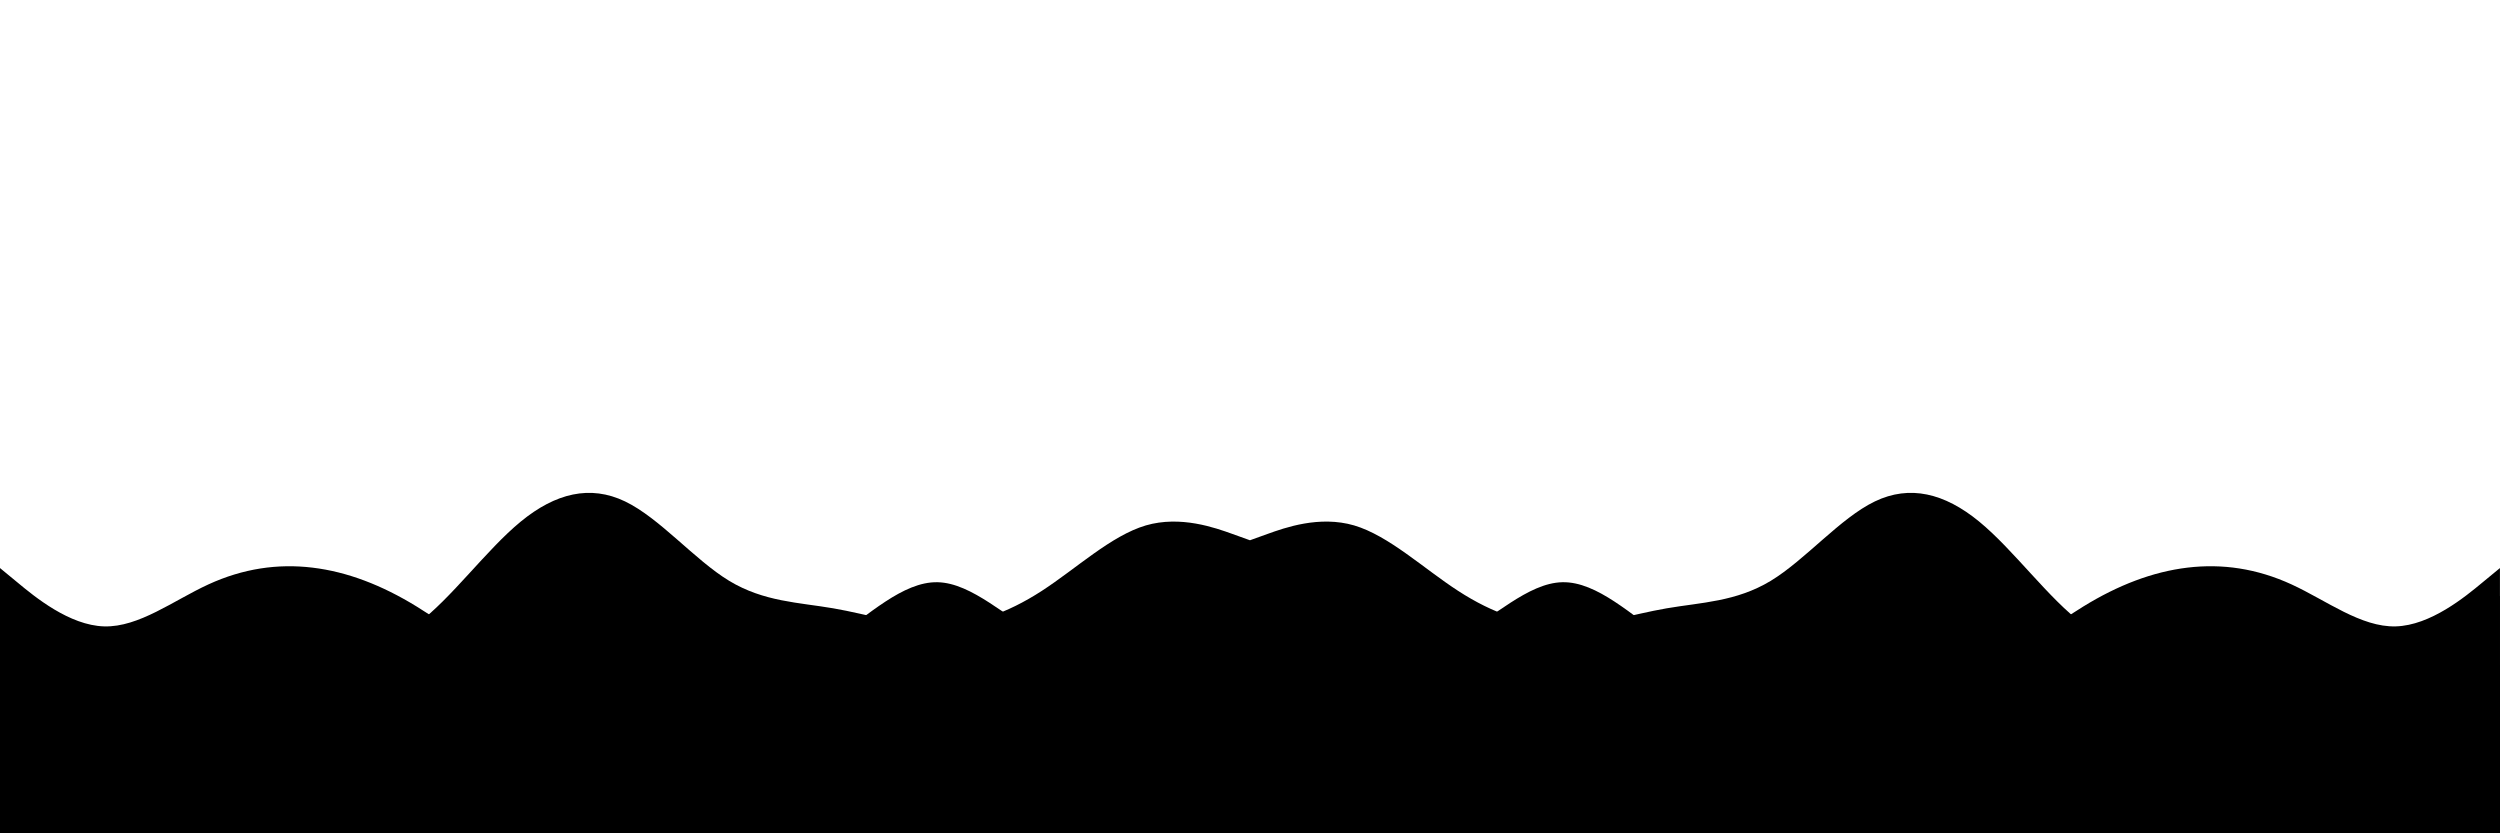 <?xml version="1.0" encoding="utf-8"?>
<svg id="visual" viewBox="0 0 1800 600" width="1800" height="600" version="1.1"
    xmlns="http://www.w3.org/2000/svg">
    <path
        d="M0 429L12.5 434.7C25 440.3 50 451.7 75 456.2C100 460.7 125 458.3 150 459.8C175 461.3 200 466.7 225 468.3C250 470 275 468 300 449.5C325 431 350 396 375 375.5C400 355 425 349 450 361C475 373 500 403 525 418.2C550 433.3 575 433.7 600 438C625 442.3 650 450.7 675 450.5C700 450.3 725 441.7 750 425.5C775 409.3 800 385.7 825 378.3C850 371 875 380 887.5 384.5L900 389L900 601L887.5 601C875 601 850 601 825 601C800 601 775 601 750 601C725 601 700 601 675 601C650 601 625 601 600 601C575 601 550 601 525 601C500 601 475 601 450 601C425 601 400 601 375 601C350 601 325 601 300 601C275 601 250 601 225 601C200 601 175 601 150 601C125 601 100 601 75 601C50 601 25 601 12.5 601L0 601Z"
        fill="hsla(218, 83%, 67%, 0.9)" />
    <path
        d="M0 409L12.5 419.3C25 429.7 50 450.3 75 451C100 451.7 125 432.3 150 420.8C175 409.3 200 405.7 225 408.7C250 411.7 275 421.3 300 436.7C325 452 350 473 375 473C400 473 425 452 450 452C475 452 500 473 525 479.2C550 485.3 575 476.7 600 460C625 443.3 650 418.7 675 419.2C700 419.7 725 445.3 750 458C775 470.7 800 470.3 825 472.7C850 475 875 480 887.5 482.5L900 485L900 601L887.5 601C875 601 850 601 825 601C800 601 775 601 750 601C725 601 700 601 675 601C650 601 625 601 600 601C575 601 550 601 525 601C500 601 475 601 450 601C425 601 400 601 375 601C350 601 325 601 300 601C275 601 250 601 225 601C200 601 175 601 150 601C125 601 100 601 75 601C50 601 25 601 12.5 601L0 601Z"
        fill="hsla(57, 81%, 73%, 0.9)" />
    <path
        d="M 0 479 L 12.5 474.3 C 25 469.7 50 460.3 75 462.8 C 100 465.3 125 479.7 150 490 C 175 500.3 200 506.7 225 502.3 C 250 498 275 483 300 475.7 C 325 468.3 350 468.7 375 465.5 C 400 462.3 425 455.7 450 452.7 C 475 449.7 500 450.3 525 461.2 C 550 472 575 493 600 505.3 C 625 517.7 650 521.3 675 520.2 C 700 519 725 513 750 509 C 775 505 800.1 503.78 825 500.2 C 850 496.606 868.963 499.216 881.463 505.429 C 885.75 507.191 899.882 515.161 899.838 513.286 L 900 601 L 887.5 601 C 875 601 850 601 825 601 C 800 601 775 601 750 601 C 725 601 700 601 675 601 C 650 601 625 601 600 601 C 575 601 550 601 525 601 C 500 601 475 601 450 601 C 425 601 400 601 375 601 C 350 601 325 601 300 601 C 275 601 250 601 225 601 C 200 601 175 601 150 601 C 125 601 100 601 75 601 C 50 601 25 601 12.5 601 L 0 601 L 0 479 Z"
        fill="hsla(264, 89%, 55%, 0.9)" />
    <path
        d="M0 529L12.5 527.2C25 525.3 50 521.7 75 517C100 512.3 125 506.7 150 500.5C175 494.3 200 487.7 225 488.8C250 490 275 499 300 506.3C325 513.7 350 519.3 375 519C400 518.7 425 512.3 450 516.2C475 520 500 534 525 540.7C550 547.3 575 546.7 600 538.5C625 530.3 650 514.7 675 504.7C700 494.7 725 490.3 750 490.7C775 491 800 496 825 500.5C850 505 875 509 887.5 511L900 513L900 601L887.5 601C875 601 850 601 825 601C800 601 775 601 750 601C725 601 700 601 675 601C650 601 625 601 600 601C575 601 550 601 525 601C500 601 475 601 450 601C425 601 400 601 375 601C350 601 325 601 300 601C275 601 250 601 225 601C200 601 175 601 150 601C125 601 100 601 75 601C50 601 25 601 12.5 601L0 601Z"
        fill="hsla(163, 100%, 50%, 0.9)" />
    <path
        d="M0 560L12.5 562.7C25 565.3 50 570.7 75 572.3C100 574 125 572 150 571.8C175 571.7 200 573.3 225 566.7C250 560 275 545 300 536C325 527 350 524 375 526.5C400 529 425 537 450 540.2C475 543.3 500 541.7 525 543.8C550 546 575 552 600 551.2C625 550.3 650 542.7 675 543.8C700 545 725 555 750 560.2C775 565.3 800 565.7 825 567.7C850 569.7 875 573.3 887.5 575.2L900 577L900 601L887.5 601C875 601 850 601 825 601C800 601 775 601 750 601C725 601 700 601 675 601C650 601 625 601 600 601C575 601 550 601 525 601C500 601 475 601 450 601C425 601 400 601 375 601C350 601 325 601 300 601C275 601 250 601 225 601C200 601 175 601 150 601C125 601 100 601 75 601C50 601 25 601 12.5 601L0 601Z"
        fill="hsla(0, 81%, 86%, 0.9)" />
    <path
        d="M 899.96 526.861 L 912.46 521.161 C 924.96 515.561 949.96 504.161 974.96 499.661 C 999.96 495.161 1024.96 497.561 1049.96 496.061 C 1074.96 494.561 1099.96 489.161 1124.96 487.561 C 1149.96 485.861 1174.96 487.861 1199.96 506.361 C 1224.96 524.861 1249.96 559.861 1274.96 580.361 C 1299.96 600.861 1324.96 606.861 1349.96 594.861 C 1374.96 582.861 1399.96 552.861 1424.96 537.661 C 1449.96 522.561 1474.96 522.161 1499.96 517.861 C 1524.96 513.561 1549.96 505.161 1574.96 505.361 C 1599.96 505.561 1624.96 514.161 1649.96 530.361 C 1674.96 546.561 1699.96 570.161 1724.96 577.561 C 1749.96 584.861 1774.96 575.861 1787.46 571.361 L 1799.96 566.861 L 1799.96 354.861 L 1787.46 354.861 C 1774.96 354.861 1749.96 354.861 1724.96 354.861 C 1699.96 354.861 1674.96 354.861 1649.96 354.861 C 1624.96 354.861 1599.96 354.861 1574.96 354.861 C 1549.96 354.861 1524.96 354.861 1499.96 354.861 C 1474.96 354.861 1449.96 354.861 1424.96 354.861 C 1399.96 354.861 1374.96 354.861 1349.96 354.861 C 1324.96 354.861 1299.96 354.861 1274.96 354.861 C 1249.96 354.861 1224.96 354.861 1199.96 354.861 C 1174.96 354.861 1149.96 354.861 1124.96 354.861 C 1099.96 354.861 1074.96 354.861 1049.96 354.861 C 1024.96 354.861 999.96 354.861 974.96 354.861 C 949.96 354.861 924.96 354.861 912.46 354.861 L 899.96 354.861 L 899.96 526.861 Z"
        fill="hsla(218, 83%, 67%, 0.9)" transform="matrix(-1, 0, 0, -1, 2699.92, 955.858)" />
    <path
        d="M 899.96 599.689 L 912.46 589.389 C 924.96 578.989 949.96 558.389 974.96 557.689 C 999.96 556.989 1024.96 576.389 1049.96 587.889 C 1074.96 599.389 1099.96 602.989 1124.96 599.989 C 1149.96 596.989 1174.96 587.389 1199.96 571.989 C 1224.96 556.689 1249.96 535.689 1274.96 535.689 C 1299.96 535.689 1324.96 556.689 1349.96 556.689 C 1374.96 556.689 1399.96 535.689 1424.96 529.489 C 1449.96 523.389 1474.96 531.989 1499.96 548.689 C 1524.96 565.389 1549.96 589.989 1574.96 589.489 C 1599.96 588.989 1624.96 563.389 1649.96 550.689 C 1674.96 537.989 1699.96 538.389 1724.96 535.989 C 1749.96 533.689 1774.96 528.689 1787.46 526.189 L 1799.96 523.689 L 1799.96 407.689 L 1787.46 407.689 C 1774.96 407.689 1749.96 407.689 1724.96 407.689 C 1699.96 407.689 1674.96 407.689 1649.96 407.689 C 1624.96 407.689 1599.96 407.689 1574.96 407.689 C 1549.96 407.689 1524.96 407.689 1499.96 407.689 C 1474.96 407.689 1449.96 407.689 1424.96 407.689 C 1399.96 407.689 1374.96 407.689 1349.96 407.689 C 1324.96 407.689 1299.96 407.689 1274.96 407.689 C 1249.96 407.689 1224.96 407.689 1199.96 407.689 C 1174.96 407.689 1149.96 407.689 1124.96 407.689 C 1099.96 407.689 1074.96 407.689 1049.96 407.689 C 1024.96 407.689 999.96 407.689 974.96 407.689 C 949.96 407.689 924.96 407.689 912.46 407.689 L 899.96 407.689 L 899.96 599.689 Z"
        fill="hsla(57, 81%, 73%, 0.9)" transform="matrix(-1, 0, 0, -1, 2699.92, 1008.686)" />
    <path
        d="M 899.96 573.143 L 912.46 577.843 C 924.96 582.443 949.96 591.843 974.96 589.343 C 999.96 586.843 1024.96 572.443 1049.96 562.143 C 1074.96 551.843 1099.96 545.443 1124.96 549.843 C 1149.96 554.143 1174.96 569.143 1199.96 576.443 C 1224.96 583.843 1249.96 583.443 1274.96 586.643 C 1299.96 589.843 1324.96 596.443 1349.96 599.443 C 1374.96 602.443 1399.96 601.843 1424.96 590.943 C 1449.96 580.143 1474.96 559.143 1499.96 546.843 C 1524.96 534.443 1549.96 530.843 1574.96 531.943 C 1599.96 533.143 1624.96 539.143 1649.96 543.143 C 1674.96 547.143 1699.978 548.986 1724.96 551.943 C 1749.98 554.904 1774.902 551.335 1783.751 541.876 C 1783.751 539.93 1799.881 537.618 1799.881 539.1 L 1799.96 451.143 L 1787.46 451.143 C 1774.96 451.143 1749.96 451.143 1724.96 451.143 C 1699.96 451.143 1674.96 451.143 1649.96 451.143 C 1624.96 451.143 1599.96 451.143 1574.96 451.143 C 1549.96 451.143 1524.96 451.143 1499.96 451.143 C 1474.96 451.143 1449.96 451.143 1424.96 451.143 C 1399.96 451.143 1374.96 451.143 1349.96 451.143 C 1324.96 451.143 1299.96 451.143 1274.96 451.143 C 1249.96 451.143 1224.96 451.143 1199.96 451.143 C 1174.96 451.143 1149.96 451.143 1124.96 451.143 C 1099.96 451.143 1074.96 451.143 1049.96 451.143 C 1024.96 451.143 999.96 451.143 974.96 451.143 C 949.96 451.143 924.96 451.143 912.46 451.143 L 899.96 451.143 L 899.96 573.143 Z"
        fill="hsla(264, 89%, 55%, 0.9)" transform="matrix(-1, 0, 0, -1, 2699.92, 1052.141)" />
    <path
        d="M 899.96 560.676 L 912.46 562.476 C 924.96 564.376 949.96 567.976 974.96 572.676 C 999.96 577.376 1024.96 582.976 1049.96 589.176 C 1074.96 595.376 1099.96 601.976 1124.96 600.876 C 1149.96 599.676 1174.96 590.676 1199.96 583.376 C 1224.96 575.976 1249.96 570.376 1274.96 570.676 C 1299.96 570.976 1324.96 577.376 1349.96 573.476 C 1374.96 569.676 1399.96 555.676 1424.96 548.976 C 1449.96 542.376 1474.96 542.976 1499.96 551.176 C 1524.96 559.376 1549.96 574.976 1574.96 584.976 C 1599.96 594.976 1624.96 599.376 1649.96 598.976 C 1674.96 598.676 1699.96 593.676 1724.96 589.176 C 1749.96 584.676 1774.96 580.676 1787.46 578.676 L 1799.96 576.676 L 1799.96 488.676 L 1787.46 488.676 C 1774.96 488.676 1749.96 488.676 1724.96 488.676 C 1699.96 488.676 1674.96 488.676 1649.96 488.676 C 1624.96 488.676 1599.96 488.676 1574.96 488.676 C 1549.96 488.676 1524.96 488.676 1499.96 488.676 C 1474.96 488.676 1449.96 488.676 1424.96 488.676 C 1399.96 488.676 1374.96 488.676 1349.96 488.676 C 1324.96 488.676 1299.96 488.676 1274.96 488.676 C 1249.96 488.676 1224.96 488.676 1199.96 488.676 C 1174.96 488.676 1149.96 488.676 1124.96 488.676 C 1099.96 488.676 1074.96 488.676 1049.96 488.676 C 1024.96 488.676 999.96 488.676 974.96 488.676 C 949.96 488.676 924.96 488.676 912.46 488.676 L 899.96 488.676 L 899.96 560.676 Z"
        fill="hsla(163, 100%, 50%, 0.9)" transform="matrix(-1, 0, 0, -1, 2699.92, 1089.673)" />
    <path
        d="M 899.96 566.651 L 912.46 563.951 C 924.96 561.351 949.96 555.951 974.96 554.351 C 999.96 552.651 1024.96 554.651 1049.96 554.851 C 1074.96 554.951 1099.96 553.351 1124.96 559.951 C 1149.96 566.651 1174.96 581.651 1199.96 590.651 C 1224.96 599.651 1249.96 602.651 1274.96 600.151 C 1299.96 597.651 1324.96 589.651 1349.96 586.451 C 1374.96 583.351 1399.96 584.951 1424.96 582.851 C 1449.96 580.651 1474.96 574.651 1499.96 575.451 C 1524.96 576.351 1549.96 583.951 1574.96 582.851 C 1599.96 581.651 1624.96 571.651 1649.96 566.451 C 1674.96 561.351 1699.96 560.951 1724.96 558.951 C 1749.96 556.951 1774.96 553.351 1787.46 551.451 L 1799.96 549.651 L 1799.96 525.651 L 1787.46 525.651 C 1774.96 525.651 1749.96 525.651 1724.96 525.651 C 1699.96 525.651 1674.96 525.651 1649.96 525.651 C 1624.96 525.651 1599.96 525.651 1574.96 525.651 C 1549.96 525.651 1524.96 525.651 1499.96 525.651 C 1474.96 525.651 1449.96 525.651 1424.96 525.651 C 1399.96 525.651 1374.96 525.651 1349.96 525.651 C 1324.96 525.651 1299.96 525.651 1274.96 525.651 C 1249.96 525.651 1224.96 525.651 1199.96 525.651 C 1174.96 525.651 1149.96 525.651 1124.96 525.651 C 1099.96 525.651 1074.96 525.651 1049.96 525.651 C 1024.96 525.651 999.96 525.651 974.96 525.651 C 949.96 525.651 924.96 525.651 912.46 525.651 L 899.96 525.651 L 899.96 566.651 Z"
        fill="hsla(0, 81%, 86%, 0.9)" transform="matrix(-1, 0, 0, -1, 2699.92, 1126.648)" />
</svg>